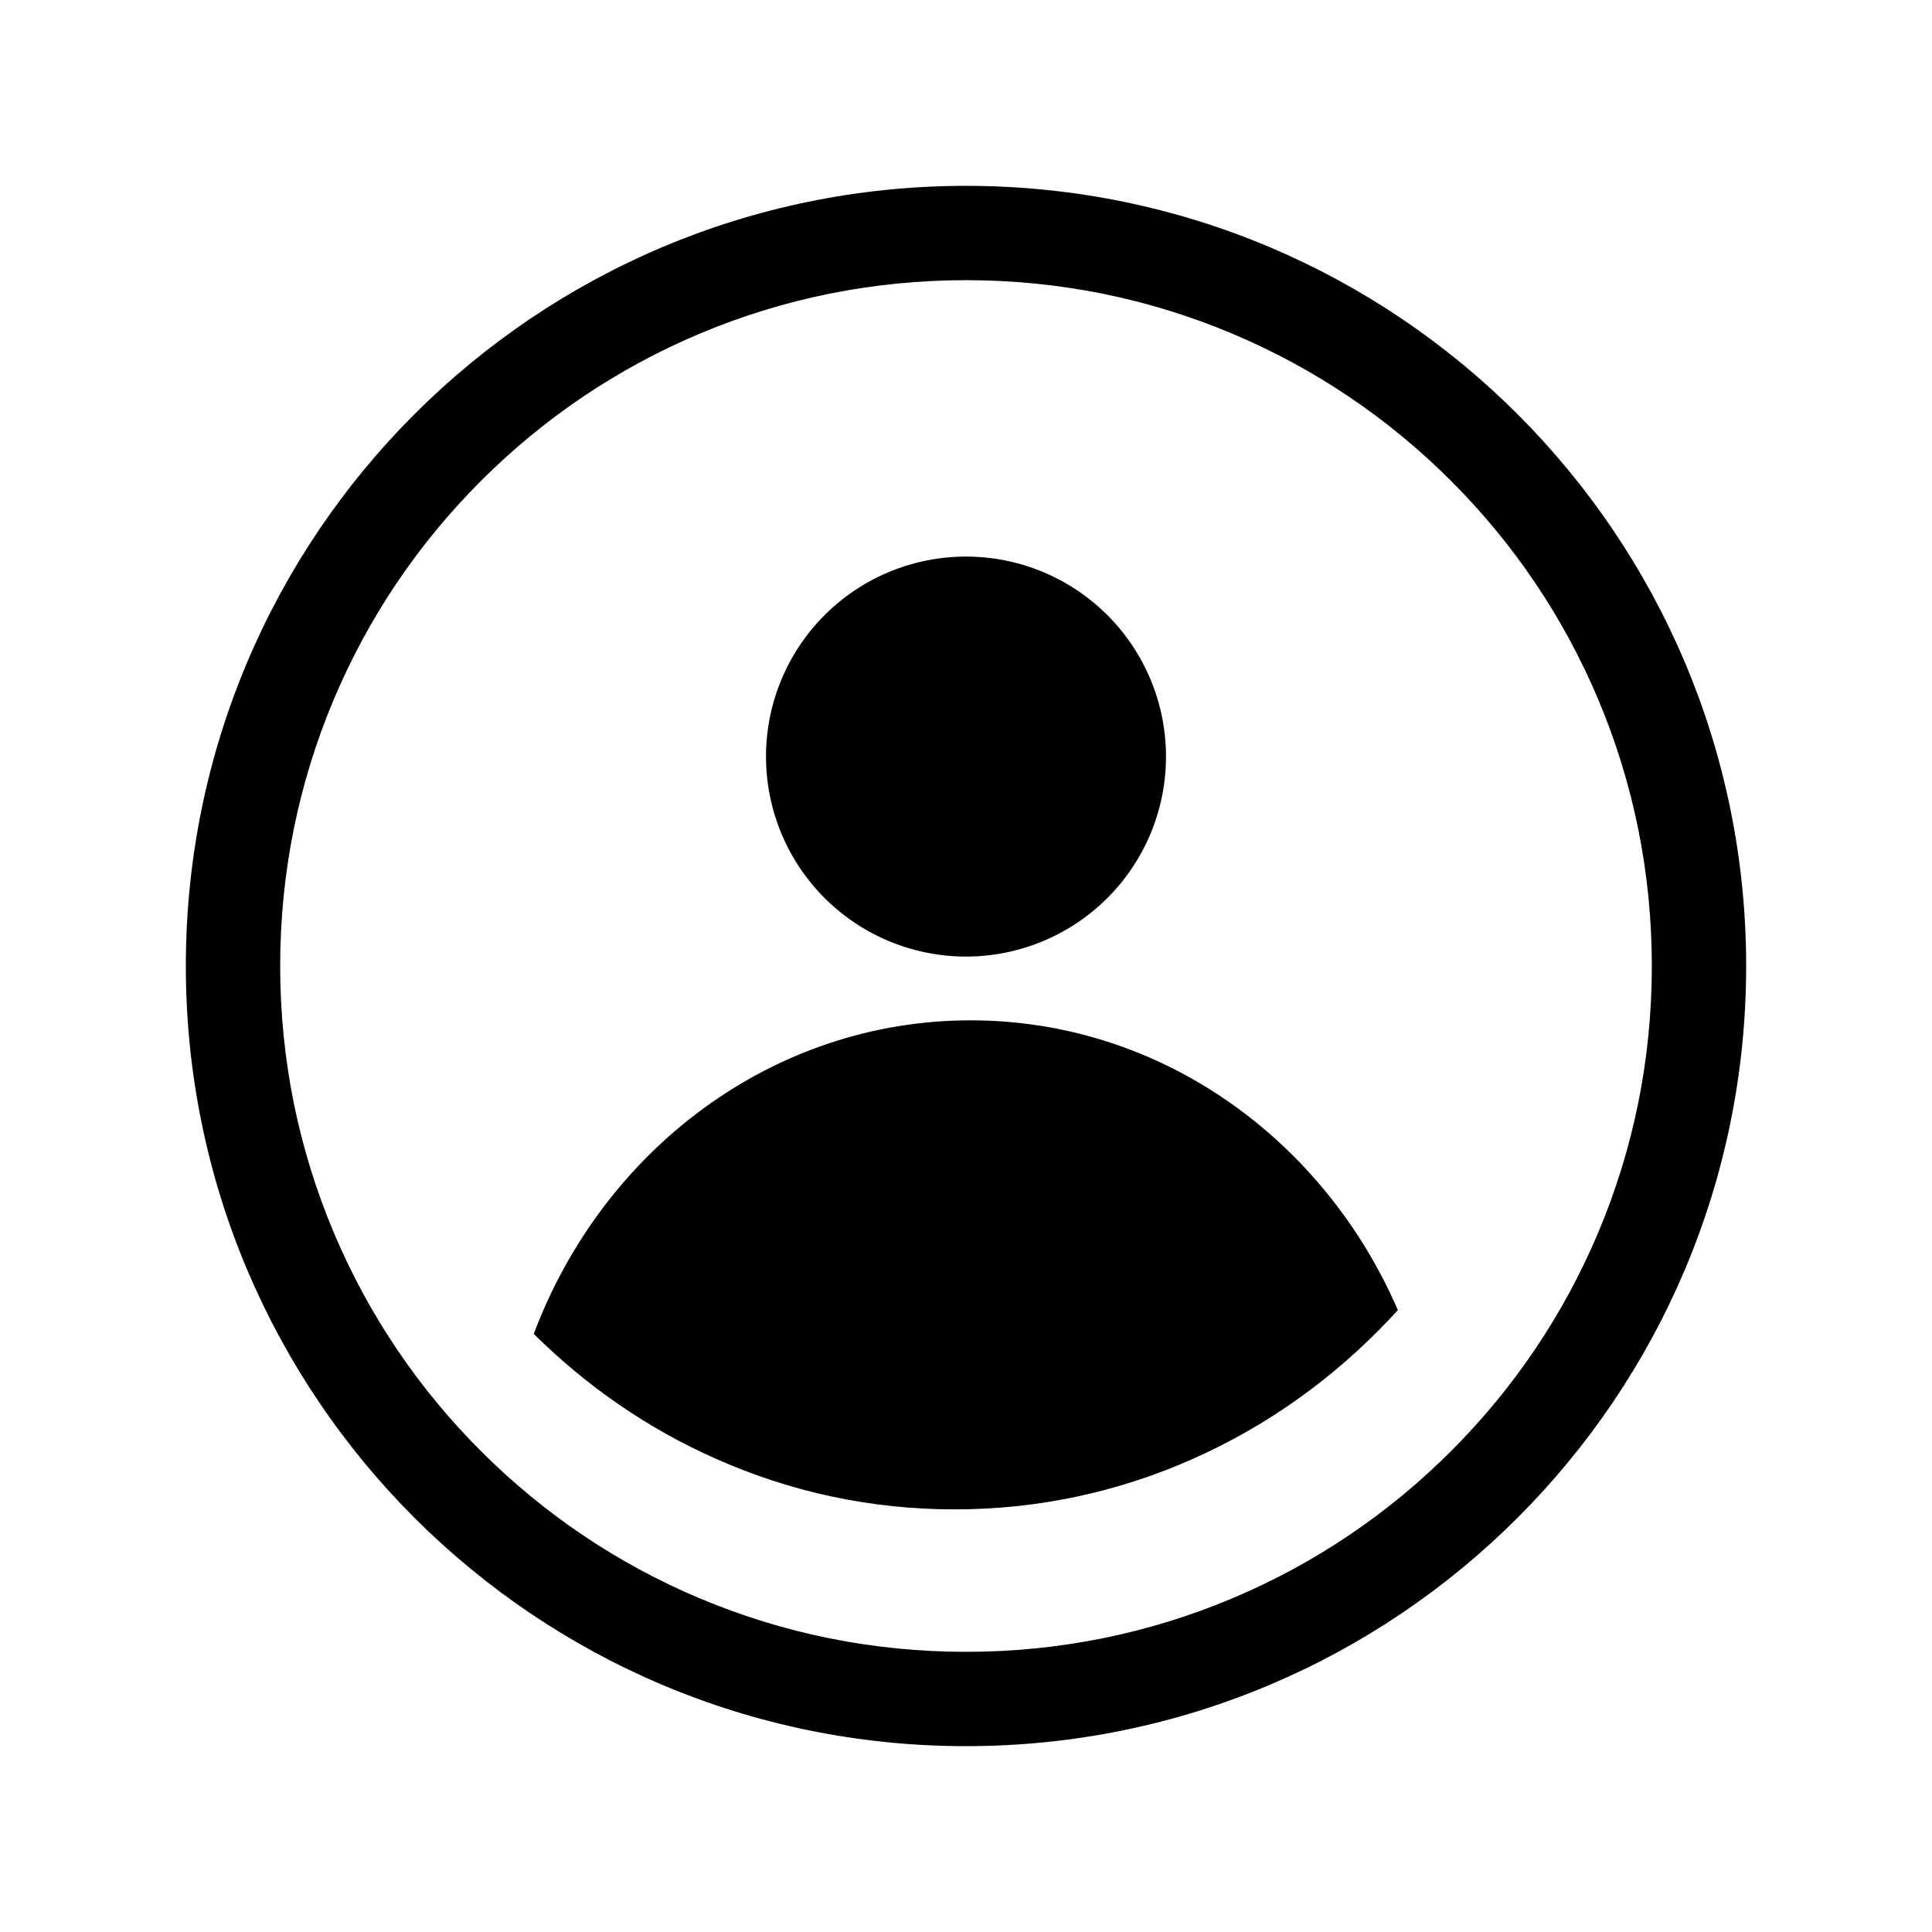 <?xml version="1.0" standalone="no"?><!DOCTYPE svg PUBLIC "-//W3C//DTD SVG 1.1//EN" "http://www.w3.org/Graphics/SVG/1.1/DTD/svg11.dtd"><svg t="1665752837966" class="icon" viewBox="0 0 1024 1024" version="1.1" xmlns="http://www.w3.org/2000/svg" p-id="3962" xmlns:xlink="http://www.w3.org/1999/xlink" width="200" height="200"><path d="M512 148.5c49.1 0 96.7 9.6 141.5 28.5 43.3 18.3 82.2 44.5 115.6 77.9 33.4 33.4 59.6 72.3 77.9 115.6 18.9 44.8 28.5 92.4 28.5 141.5s-9.6 96.7-28.5 141.5c-18.3 43.3-44.5 82.2-77.9 115.6-33.4 33.4-72.3 59.6-115.6 77.9-44.8 18.9-92.4 28.5-141.5 28.5s-96.7-9.6-141.5-28.5c-43.3-18.3-82.2-44.5-115.6-77.9-33.4-33.4-59.6-72.3-77.9-115.6-18.9-44.8-28.5-92.4-28.5-141.5s9.6-96.7 28.5-141.5c18.3-43.3 44.5-82.2 77.9-115.6s72.3-59.6 115.6-77.9c44.8-18.9 92.4-28.5 141.5-28.5m0-50C283.6 98.5 98.5 283.6 98.5 512S283.6 925.5 512 925.5 925.5 740.4 925.5 512 740.4 98.5 512 98.5z" p-id="3963"></path><path d="M512 401m-106 0a106 106 0 1 0 212 0 106 106 0 1 0-212 0Z" p-id="3964"></path><path d="M514.5 540.8c-105.1 0-195 68.8-231.6 166.2 28.2 27.9 60.4 50.1 95.9 65.9 40.2 18 83 27.1 127.1 27.1s86.9-9.1 127.1-27.1c38.9-17.4 73.8-42.3 103.8-74.1 1.4-1.5 2.7-3 4.1-4.4-39.2-90.6-125.8-153.6-226.4-153.6z" p-id="3965"></path></svg>